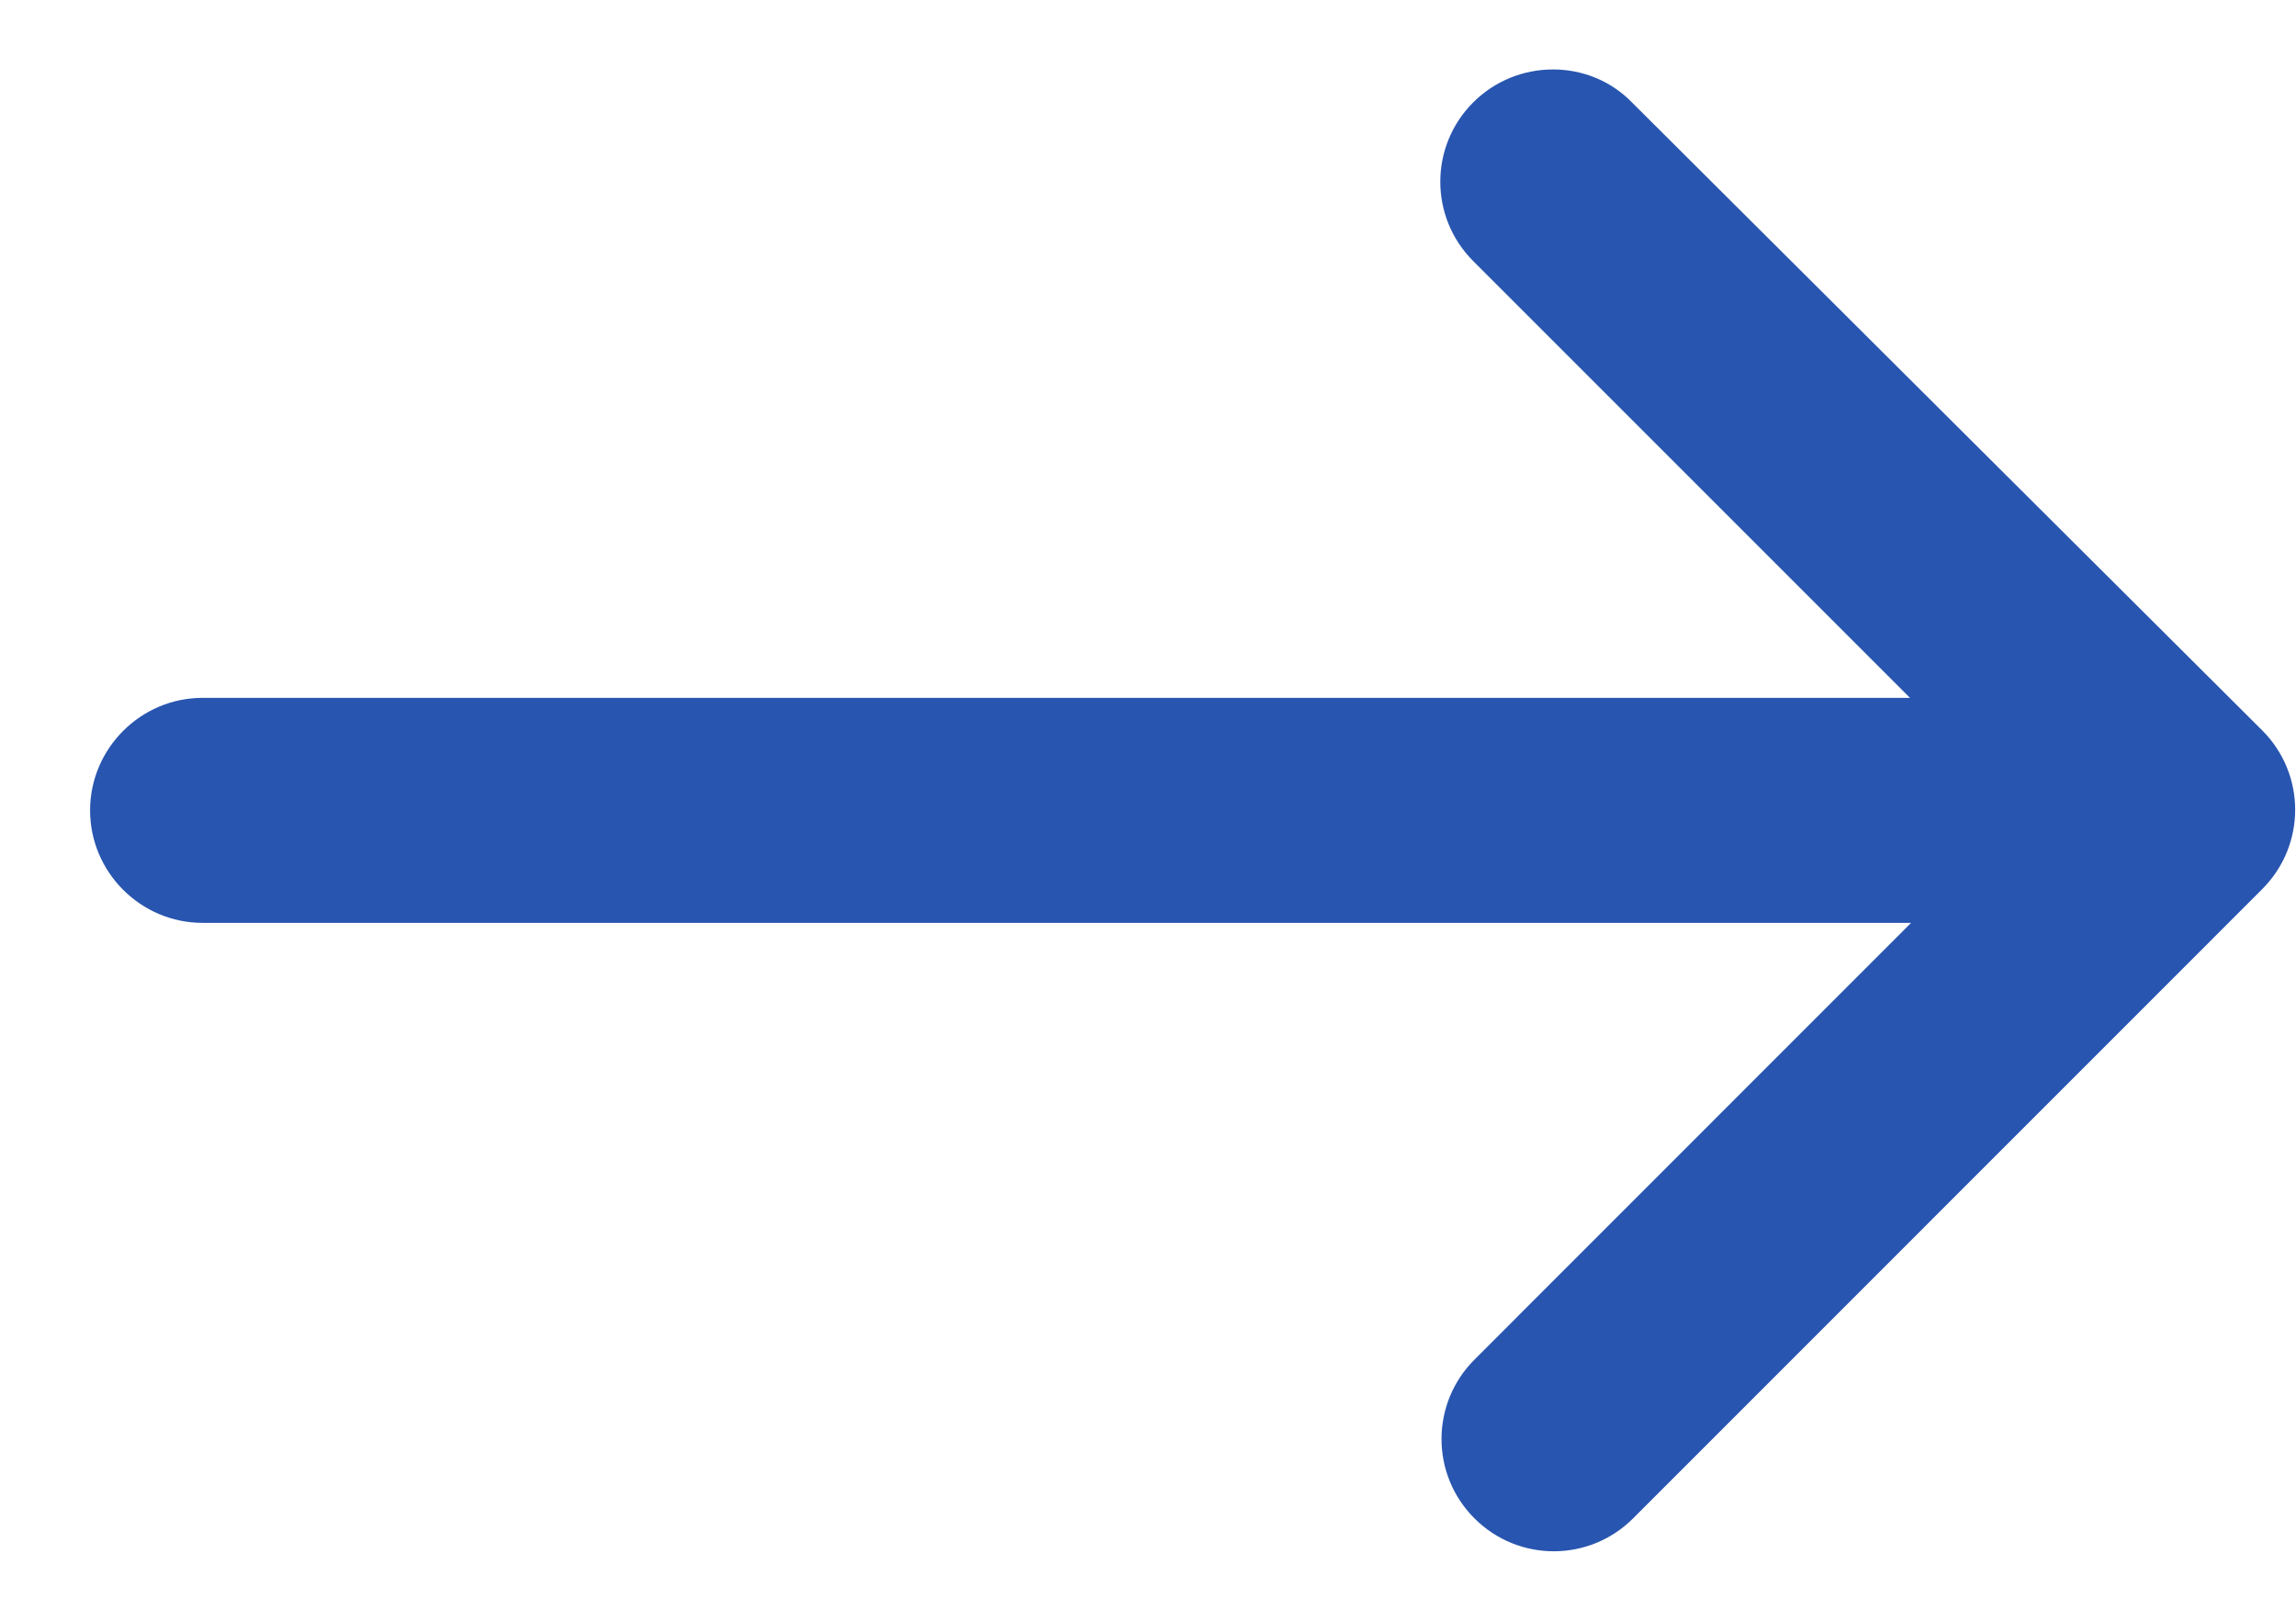 <svg width="17" height="12" viewBox="0 0 17 12" fill="none" xmlns="http://www.w3.org/2000/svg">
<path d="M10.908 0.758C10.583 1.083 10.583 1.608 10.908 1.933L14.142 5.167H1.5C1.042 5.167 0.667 5.542 0.667 6C0.667 6.458 1.042 6.833 1.5 6.833H14.15L10.917 10.067C10.592 10.392 10.592 10.917 10.917 11.242C11.242 11.567 11.767 11.567 12.092 11.242L16.75 6.583C17.075 6.258 17.075 5.733 16.75 5.408L12.083 0.758C11.767 0.433 11.233 0.433 10.908 0.758Z" fill="#2855AF"/>
</svg>
